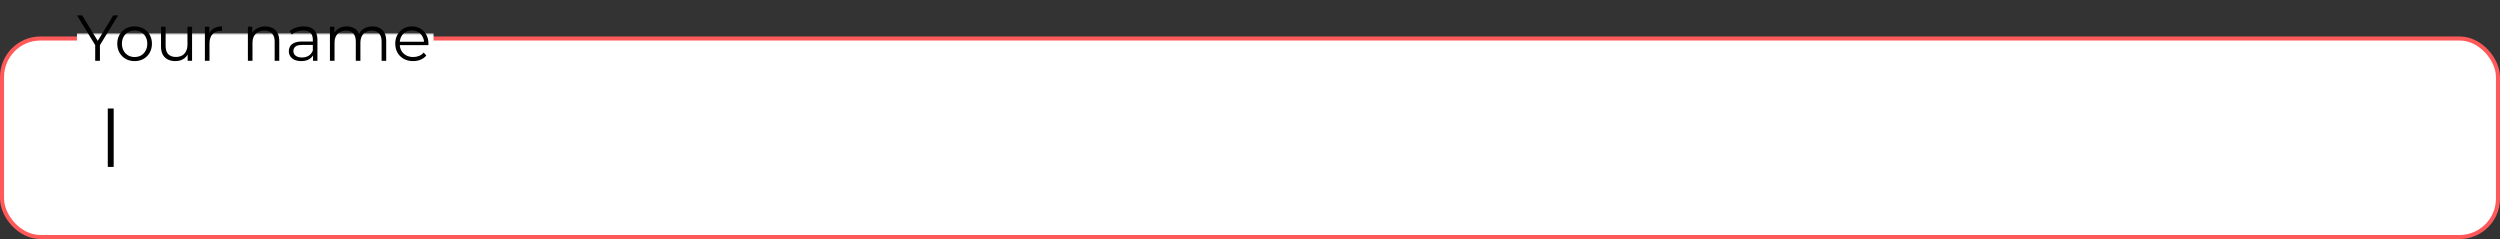 <svg width="617" height="59" viewBox="0 0 617 59" fill="none" xmlns="http://www.w3.org/2000/svg">
<rect x="0" y="0" width="617" height="59" fill="#333333" stroke="none"/>
<rect x="0.5" y="9.5" width="616" height="49" rx="9.5" fill="white"/>
<rect x="0.5" y="9.5" width="616" height="49" rx="9.5" stroke="#FF5959"/>
<rect width="88" height="19" transform="translate(19)" fill="url(#paint0_linear_397_2109)"/>
<path d="M23.496 15V10.84L23.768 11.576L19.016 3.8H20.28L24.456 10.632H23.784L27.96 3.8H29.144L24.392 11.576L24.664 10.84V15H23.496ZM33.211 15.08C32.401 15.08 31.67 14.899 31.019 14.536C30.379 14.163 29.872 13.656 29.499 13.016C29.126 12.365 28.939 11.624 28.939 10.792C28.939 9.949 29.126 9.208 29.499 8.568C29.872 7.928 30.379 7.427 31.019 7.064C31.659 6.701 32.39 6.52 33.211 6.52C34.043 6.52 34.779 6.701 35.419 7.064C36.07 7.427 36.577 7.928 36.939 8.568C37.312 9.208 37.499 9.949 37.499 10.792C37.499 11.624 37.312 12.365 36.939 13.016C36.577 13.656 36.07 14.163 35.419 14.536C34.769 14.899 34.032 15.08 33.211 15.08ZM33.211 14.072C33.819 14.072 34.358 13.939 34.827 13.672C35.297 13.395 35.664 13.011 35.931 12.52C36.209 12.019 36.347 11.443 36.347 10.792C36.347 10.131 36.209 9.555 35.931 9.064C35.664 8.573 35.297 8.195 34.827 7.928C34.358 7.651 33.825 7.512 33.227 7.512C32.63 7.512 32.096 7.651 31.627 7.928C31.158 8.195 30.785 8.573 30.507 9.064C30.23 9.555 30.091 10.131 30.091 10.792C30.091 11.443 30.23 12.019 30.507 12.52C30.785 13.011 31.158 13.395 31.627 13.672C32.096 13.939 32.624 14.072 33.211 14.072ZM43.29 15.08C42.576 15.08 41.952 14.947 41.418 14.68C40.885 14.413 40.469 14.013 40.17 13.48C39.882 12.947 39.738 12.28 39.738 11.48V6.6H40.874V11.352C40.874 12.248 41.093 12.925 41.53 13.384C41.978 13.832 42.602 14.056 43.402 14.056C43.989 14.056 44.496 13.939 44.922 13.704C45.36 13.459 45.69 13.107 45.914 12.648C46.149 12.189 46.266 11.64 46.266 11V6.6H47.402V15H46.314V12.696L46.49 13.112C46.224 13.731 45.808 14.216 45.242 14.568C44.688 14.909 44.037 15.08 43.29 15.08ZM50.568 15V6.6H51.656V8.888L51.544 8.488C51.779 7.848 52.174 7.363 52.728 7.032C53.283 6.691 53.971 6.52 54.792 6.52V7.624C54.75 7.624 54.707 7.624 54.664 7.624C54.622 7.613 54.579 7.608 54.536 7.608C53.651 7.608 52.958 7.88 52.456 8.424C51.955 8.957 51.704 9.72 51.704 10.712V15H50.568ZM65.466 6.52C66.148 6.52 66.746 6.653 67.258 6.92C67.78 7.176 68.186 7.571 68.474 8.104C68.772 8.637 68.922 9.309 68.922 10.12V15H67.786V10.232C67.786 9.347 67.562 8.68 67.114 8.232C66.676 7.773 66.058 7.544 65.258 7.544C64.66 7.544 64.138 7.667 63.69 7.912C63.252 8.147 62.911 8.493 62.666 8.952C62.431 9.4 62.314 9.944 62.314 10.584V15H61.178V6.6H62.266V8.904L62.09 8.472C62.356 7.864 62.783 7.389 63.37 7.048C63.956 6.696 64.655 6.52 65.466 6.52ZM77.254 15V13.144L77.206 12.84V9.736C77.206 9.021 77.004 8.472 76.598 8.088C76.204 7.704 75.612 7.512 74.822 7.512C74.278 7.512 73.761 7.603 73.27 7.784C72.78 7.965 72.364 8.205 72.022 8.504L71.51 7.656C71.937 7.293 72.449 7.016 73.046 6.824C73.644 6.621 74.273 6.52 74.934 6.52C76.022 6.52 76.86 6.792 77.446 7.336C78.044 7.869 78.342 8.685 78.342 9.784V15H77.254ZM74.358 15.08C73.729 15.08 73.18 14.979 72.71 14.776C72.252 14.563 71.9 14.275 71.654 13.912C71.409 13.539 71.286 13.112 71.286 12.632C71.286 12.195 71.388 11.8 71.59 11.448C71.804 11.085 72.145 10.797 72.614 10.584C73.094 10.36 73.734 10.248 74.534 10.248H77.43V11.096H74.566C73.756 11.096 73.19 11.24 72.87 11.528C72.561 11.816 72.406 12.173 72.406 12.6C72.406 13.08 72.593 13.464 72.966 13.752C73.34 14.04 73.862 14.184 74.534 14.184C75.174 14.184 75.724 14.04 76.182 13.752C76.652 13.453 76.993 13.027 77.206 12.472L77.462 13.256C77.249 13.811 76.876 14.253 76.342 14.584C75.82 14.915 75.158 15.08 74.358 15.08ZM91.924 6.52C92.606 6.52 93.198 6.653 93.7 6.92C94.212 7.176 94.606 7.571 94.884 8.104C95.172 8.637 95.316 9.309 95.316 10.12V15H94.18V10.232C94.18 9.347 93.966 8.68 93.54 8.232C93.124 7.773 92.532 7.544 91.764 7.544C91.188 7.544 90.686 7.667 90.26 7.912C89.844 8.147 89.518 8.493 89.284 8.952C89.06 9.4 88.948 9.944 88.948 10.584V15H87.812V10.232C87.812 9.347 87.598 8.68 87.172 8.232C86.745 7.773 86.148 7.544 85.38 7.544C84.814 7.544 84.318 7.667 83.892 7.912C83.465 8.147 83.134 8.493 82.9 8.952C82.676 9.4 82.564 9.944 82.564 10.584V15H81.428V6.6H82.516V8.872L82.34 8.472C82.596 7.864 83.006 7.389 83.572 7.048C84.148 6.696 84.825 6.52 85.604 6.52C86.425 6.52 87.124 6.728 87.7 7.144C88.276 7.549 88.649 8.163 88.82 8.984L88.372 8.808C88.617 8.125 89.049 7.576 89.668 7.16C90.297 6.733 91.049 6.52 91.924 6.52ZM101.965 15.08C101.09 15.08 100.322 14.899 99.66 14.536C98.999 14.163 98.482 13.656 98.109 13.016C97.735 12.365 97.549 11.624 97.549 10.792C97.549 9.96 97.725 9.224 98.076 8.584C98.439 7.944 98.93 7.443 99.549 7.08C100.178 6.707 100.882 6.52 101.661 6.52C102.45 6.52 103.149 6.701 103.757 7.064C104.375 7.416 104.861 7.917 105.213 8.568C105.565 9.208 105.741 9.949 105.741 10.792C105.741 10.845 105.735 10.904 105.725 10.968C105.725 11.021 105.725 11.08 105.725 11.144H98.412V10.296H105.117L104.669 10.632C104.669 10.024 104.535 9.485 104.269 9.016C104.013 8.536 103.661 8.163 103.213 7.896C102.765 7.629 102.247 7.496 101.661 7.496C101.085 7.496 100.567 7.629 100.109 7.896C99.65 8.163 99.293 8.536 99.037 9.016C98.781 9.496 98.653 10.045 98.653 10.664V10.84C98.653 11.48 98.791 12.045 99.069 12.536C99.356 13.016 99.751 13.395 100.253 13.672C100.765 13.939 101.346 14.072 101.997 14.072C102.509 14.072 102.983 13.981 103.421 13.8C103.869 13.619 104.253 13.341 104.573 12.968L105.213 13.704C104.839 14.152 104.37 14.493 103.805 14.728C103.25 14.963 102.637 15.08 101.965 15.08Z" fill="black"/>
<path d="M28.056 41.196H26.6V26.78H28.056V41.196Z" fill="black"/>
<defs>
<linearGradient id="paint0_linear_397_2109" x1="44" y1="0" x2="44" y2="19" gradientUnits="userSpaceOnUse">
<stop offset="0.422" stop-color="white" stop-opacity="0"/>
<stop offset="0.453" stop-color="white"/>
</linearGradient>
</defs>
</svg>
